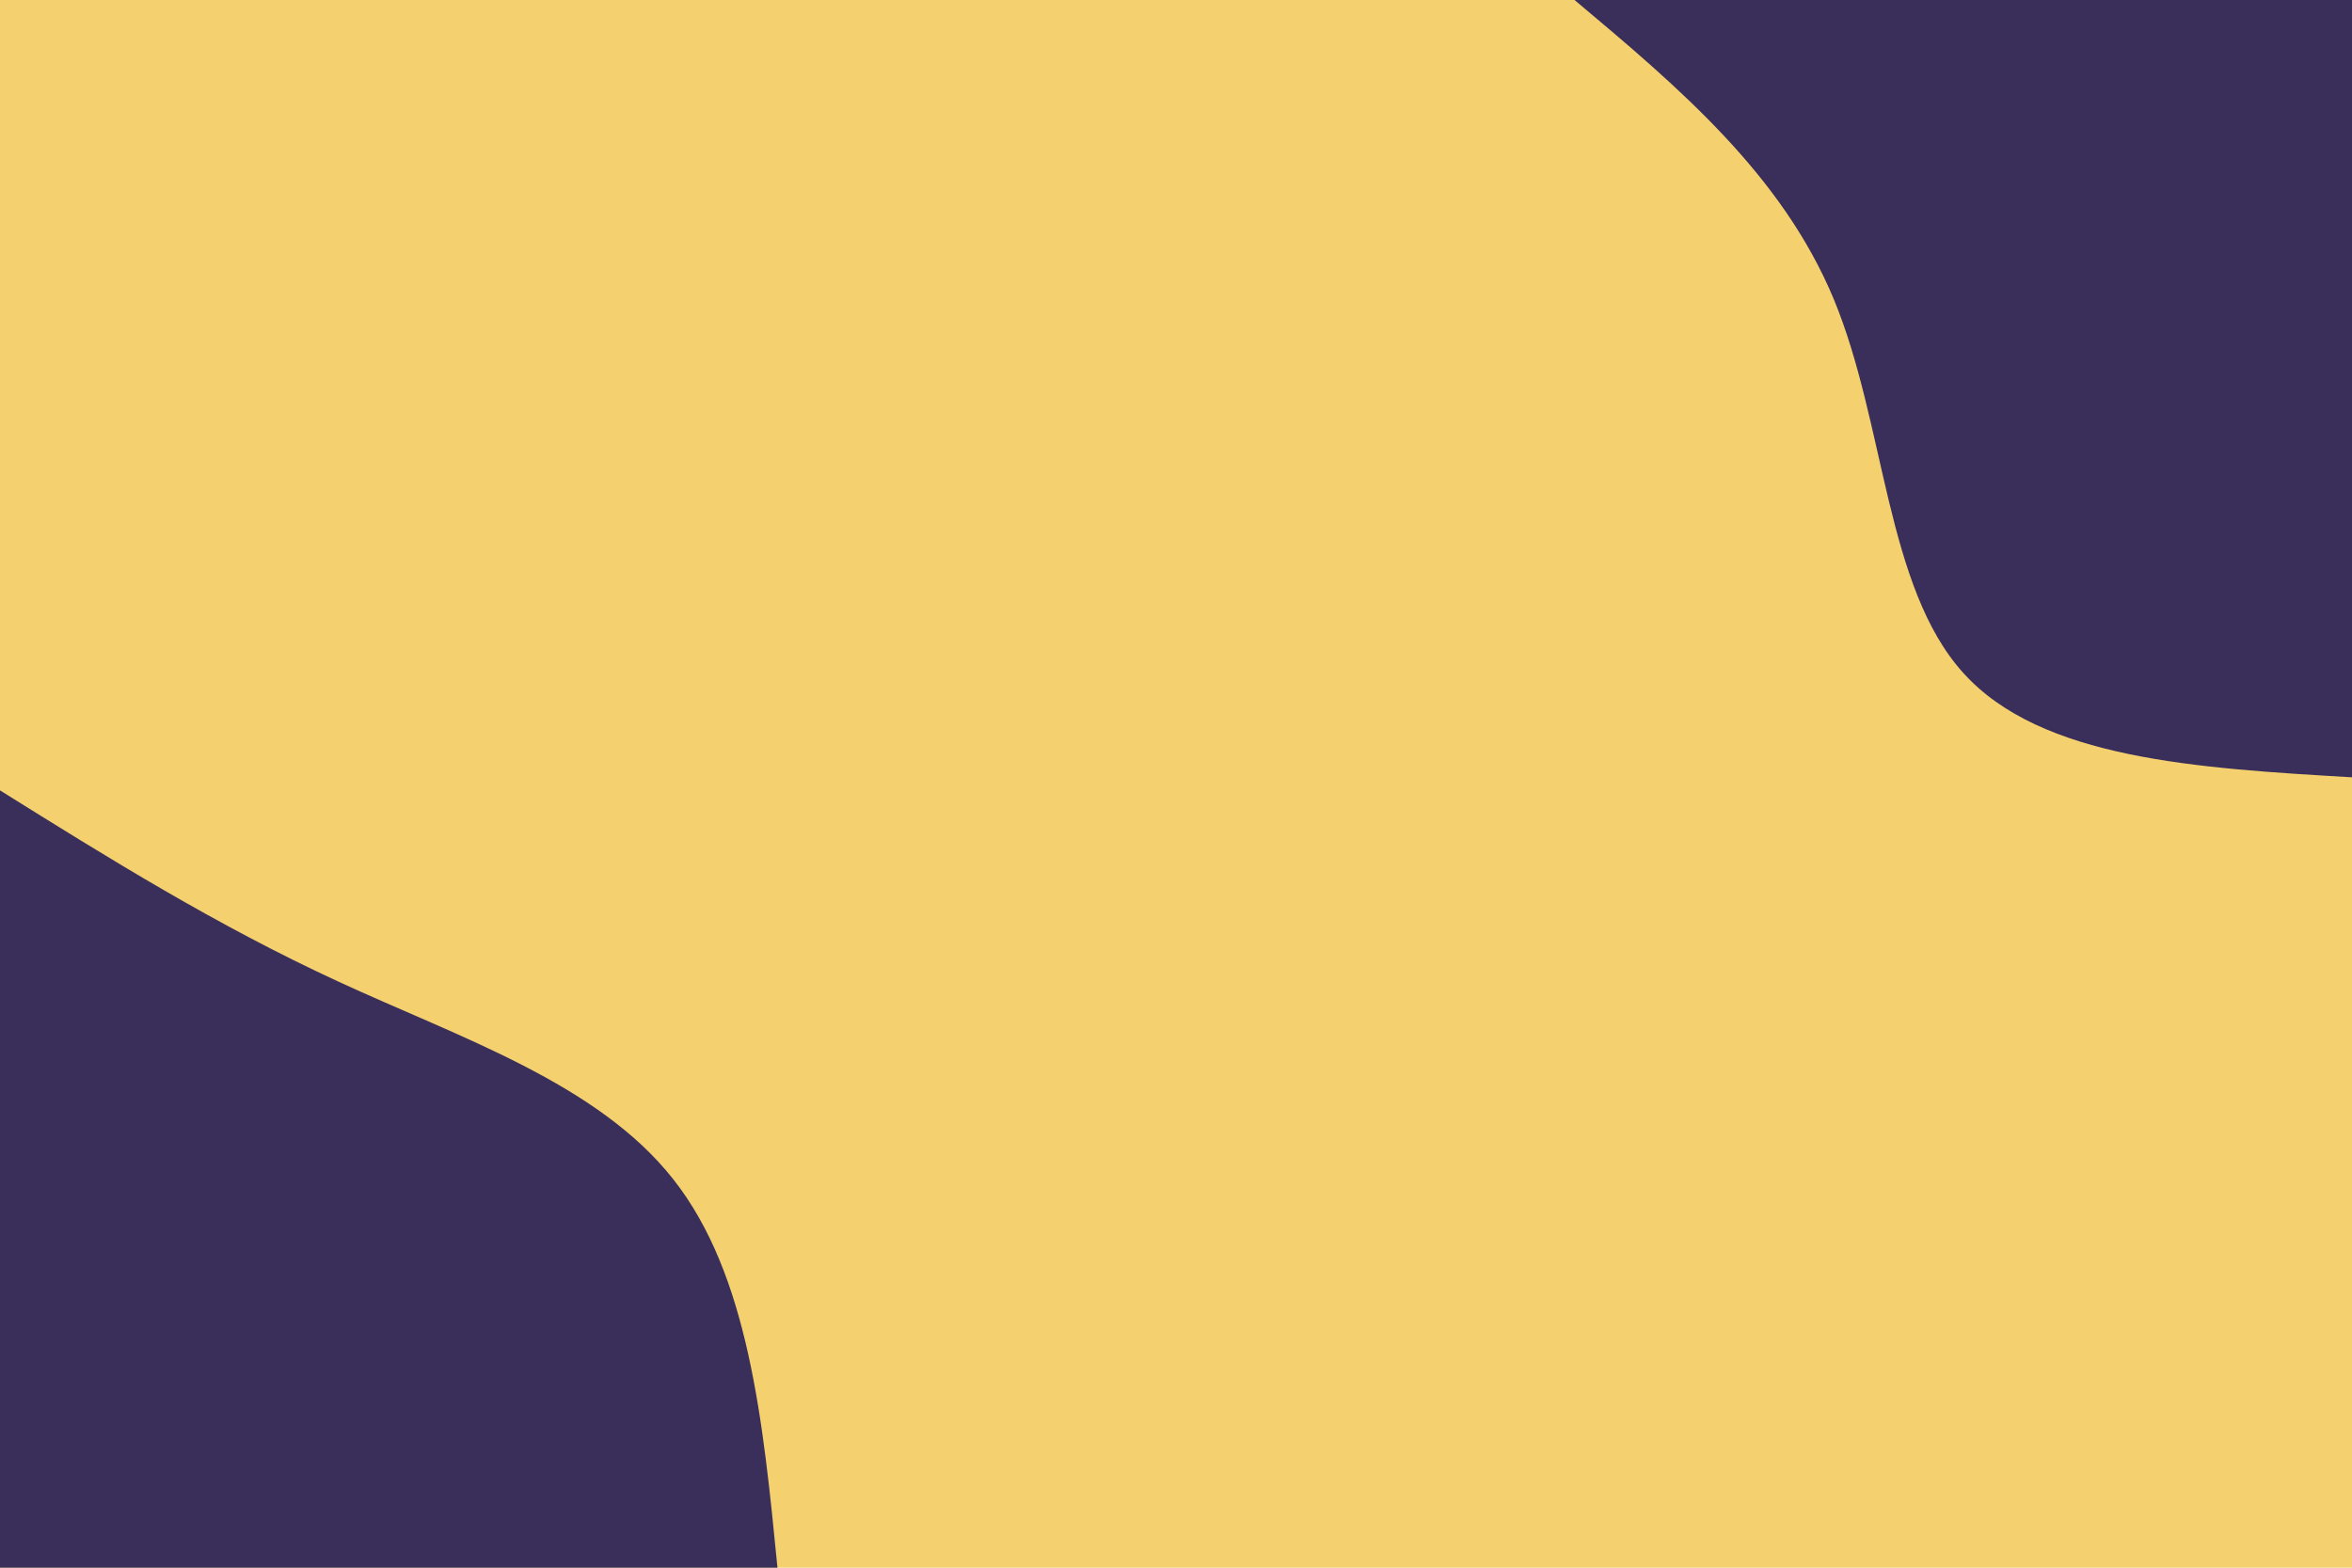 <svg id="visual" viewBox="0 0 900 600" width="900" height="600" xmlns="http://www.w3.org/2000/svg" xmlns:xlink="http://www.w3.org/1999/xlink" version="1.1"><rect x="0" y="0" width="900" height="600" fill="#F4D06F"></rect><defs><linearGradient id="grad1_0" x1="33.3%" y1="0%" x2="100%" y2="100%"><stop offset="20%" stop-color="#f4d06f" stop-opacity="1"></stop><stop offset="80%" stop-color="#f4d06f" stop-opacity="1"></stop></linearGradient></defs><defs><linearGradient id="grad2_0" x1="0%" y1="0%" x2="66.7%" y2="100%"><stop offset="20%" stop-color="#f4d06f" stop-opacity="1"></stop><stop offset="80%" stop-color="#f4d06f" stop-opacity="1"></stop></linearGradient></defs><g transform="translate(900, 0)"><path d="M0 297.5C-59.5 294 -119 290.5 -148.7 257.6C-178.5 224.7 -178.5 162.3 -198.3 114.5C-218.2 66.7 -257.8 33.3 -297.5 0L0 0Z" fill="#392F5A"></path></g><g transform="translate(0, 600)"><path d="M0 -297.5C41.3 -271.7 82.7 -245.9 129.5 -224.3C176.3 -202.7 228.7 -185.4 257.6 -148.7C286.5 -112.1 292 -56 297.5 0L0 0Z" fill="#392F5A"></path></g></svg>